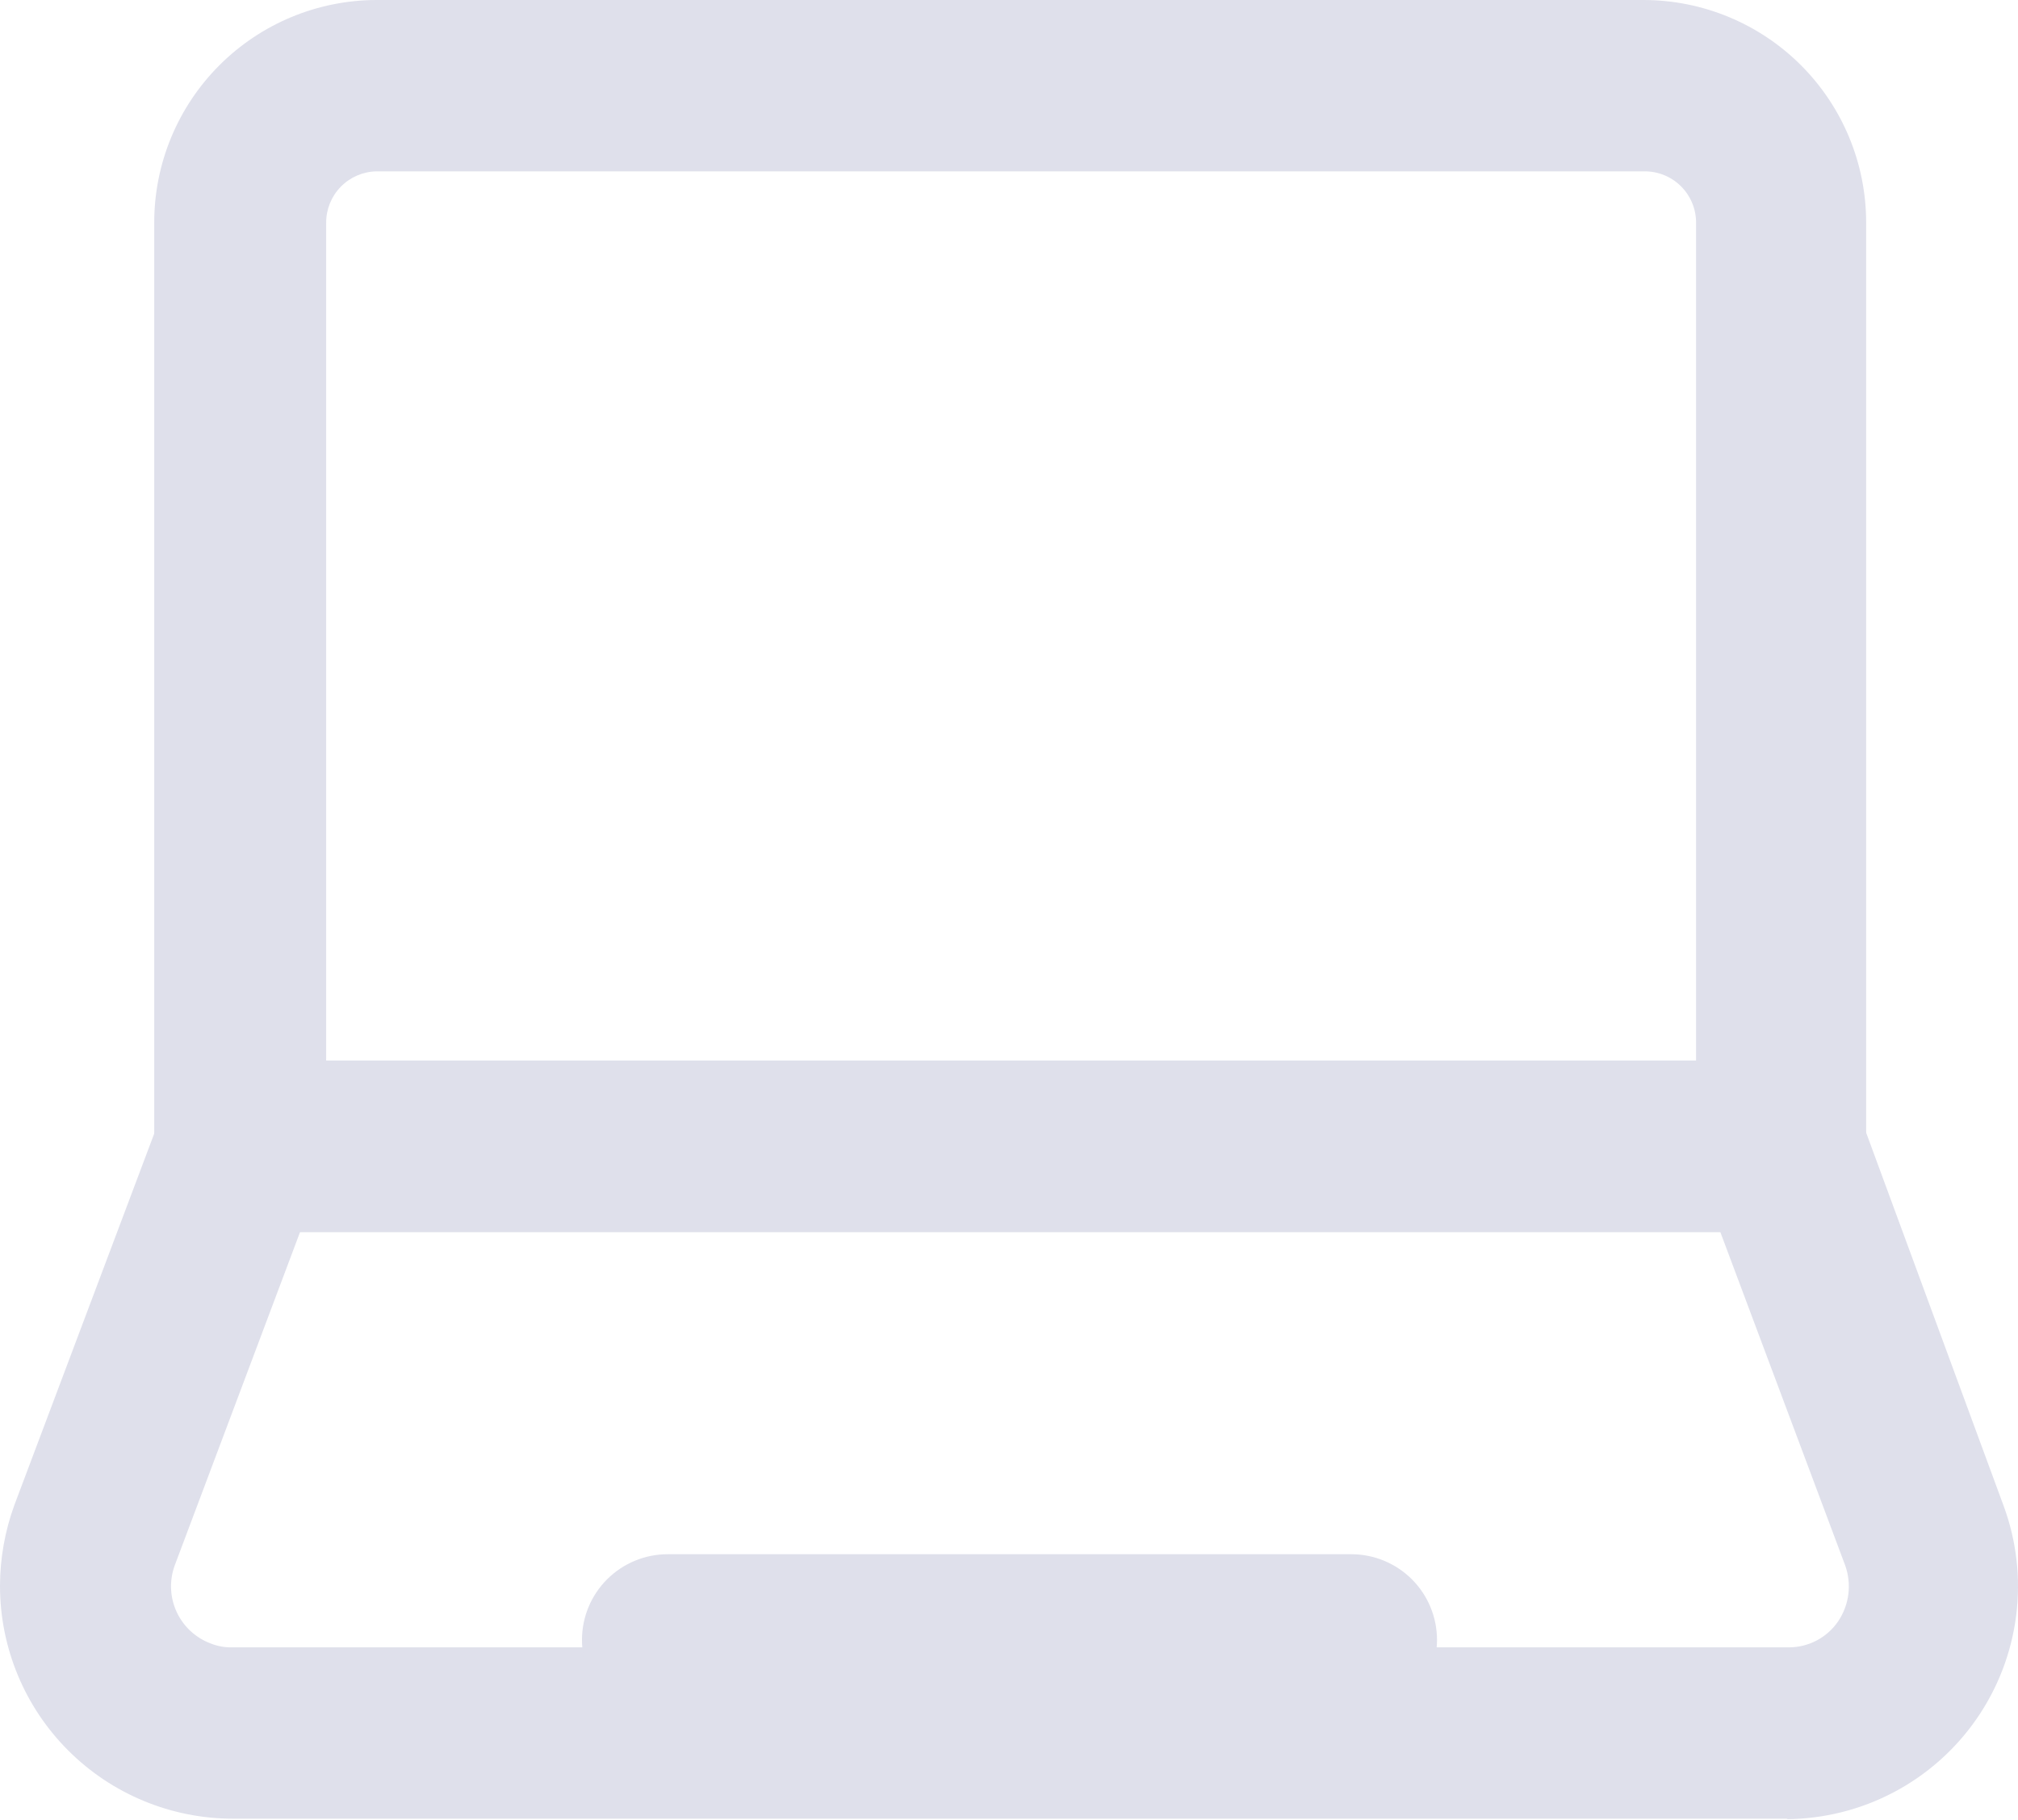 <svg width="929" height="838" viewBox="0 0 929 838" fill="none" xmlns="http://www.w3.org/2000/svg">
<path d="M819.626 567.241H110.256C99.825 567.184 89.841 563.003 82.486 555.612C75.13 548.221 71.001 538.22 71.001 527.795V102.472C71.001 75.332 81.775 49.3 100.957 30.089C120.139 10.878 146.164 0.057 173.321 0H756.562C770.027 0 783.36 2.651 795.8 7.8C808.24 12.95 819.543 20.498 829.064 30.013C838.585 39.529 846.138 50.825 851.291 63.258C856.443 75.69 859.096 89.015 859.096 102.472V527.795C859.096 538.257 854.937 548.29 847.535 555.687C840.133 563.085 830.094 567.241 819.626 567.241ZM150.154 488.35H780.801V102.472C780.801 96.218 778.315 90.22 773.89 85.797C769.465 81.375 763.463 78.891 757.205 78.891H173.321C167.137 79.003 161.245 81.537 156.913 85.947C152.58 90.358 150.153 96.291 150.154 102.472V102.472V488.35Z" fill="#DFE0EB"/>
<path d="M823.058 837.355H107.253C78.808 837.355 51.528 826.062 31.414 805.96C11.3 785.858 0 758.595 0 730.166C0.027 717.441 2.278 704.817 6.65 692.865L73.79 514.504C76.49 506.958 81.427 500.414 87.941 495.742C94.455 491.07 102.239 488.491 110.256 488.35H819.626C827.702 488.465 835.553 491.026 842.141 495.696C848.729 500.366 853.743 506.924 856.521 514.504L922.375 693.294C928.335 709.444 930.315 726.792 928.148 743.869C925.981 760.946 919.73 777.25 909.925 791.402C900.12 805.555 887.048 817.139 871.816 825.175C856.584 833.211 839.639 837.462 822.415 837.569L823.058 837.355ZM138.142 567.24L80.44 720.734C77.881 727.727 78.207 735.45 81.344 742.204C84.482 748.957 90.174 754.189 97.171 756.749C100.243 757.955 103.524 758.538 106.824 758.464H823.058C827.613 758.541 832.116 757.484 836.16 755.388C840.204 753.292 843.663 750.224 846.225 746.459C848.742 742.723 850.344 738.449 850.903 733.98C851.462 729.511 850.962 724.974 849.443 720.734L791.955 567.24H138.142Z" fill="#DFE0EB"/>
<path d="M622.066 794.479H307.387C296.919 794.479 286.88 790.323 279.478 782.925C272.076 775.528 267.917 765.495 267.917 755.033C267.917 744.572 272.076 734.539 279.478 727.141C286.88 719.744 296.919 715.588 307.387 715.588H622.066C632.534 715.588 642.573 719.744 649.975 727.141C657.377 734.539 661.536 744.572 661.536 755.033C661.536 765.495 657.377 775.528 649.975 782.925C642.573 790.323 632.534 794.479 622.066 794.479Z" fill="#DFE0EB"/>
</svg>

